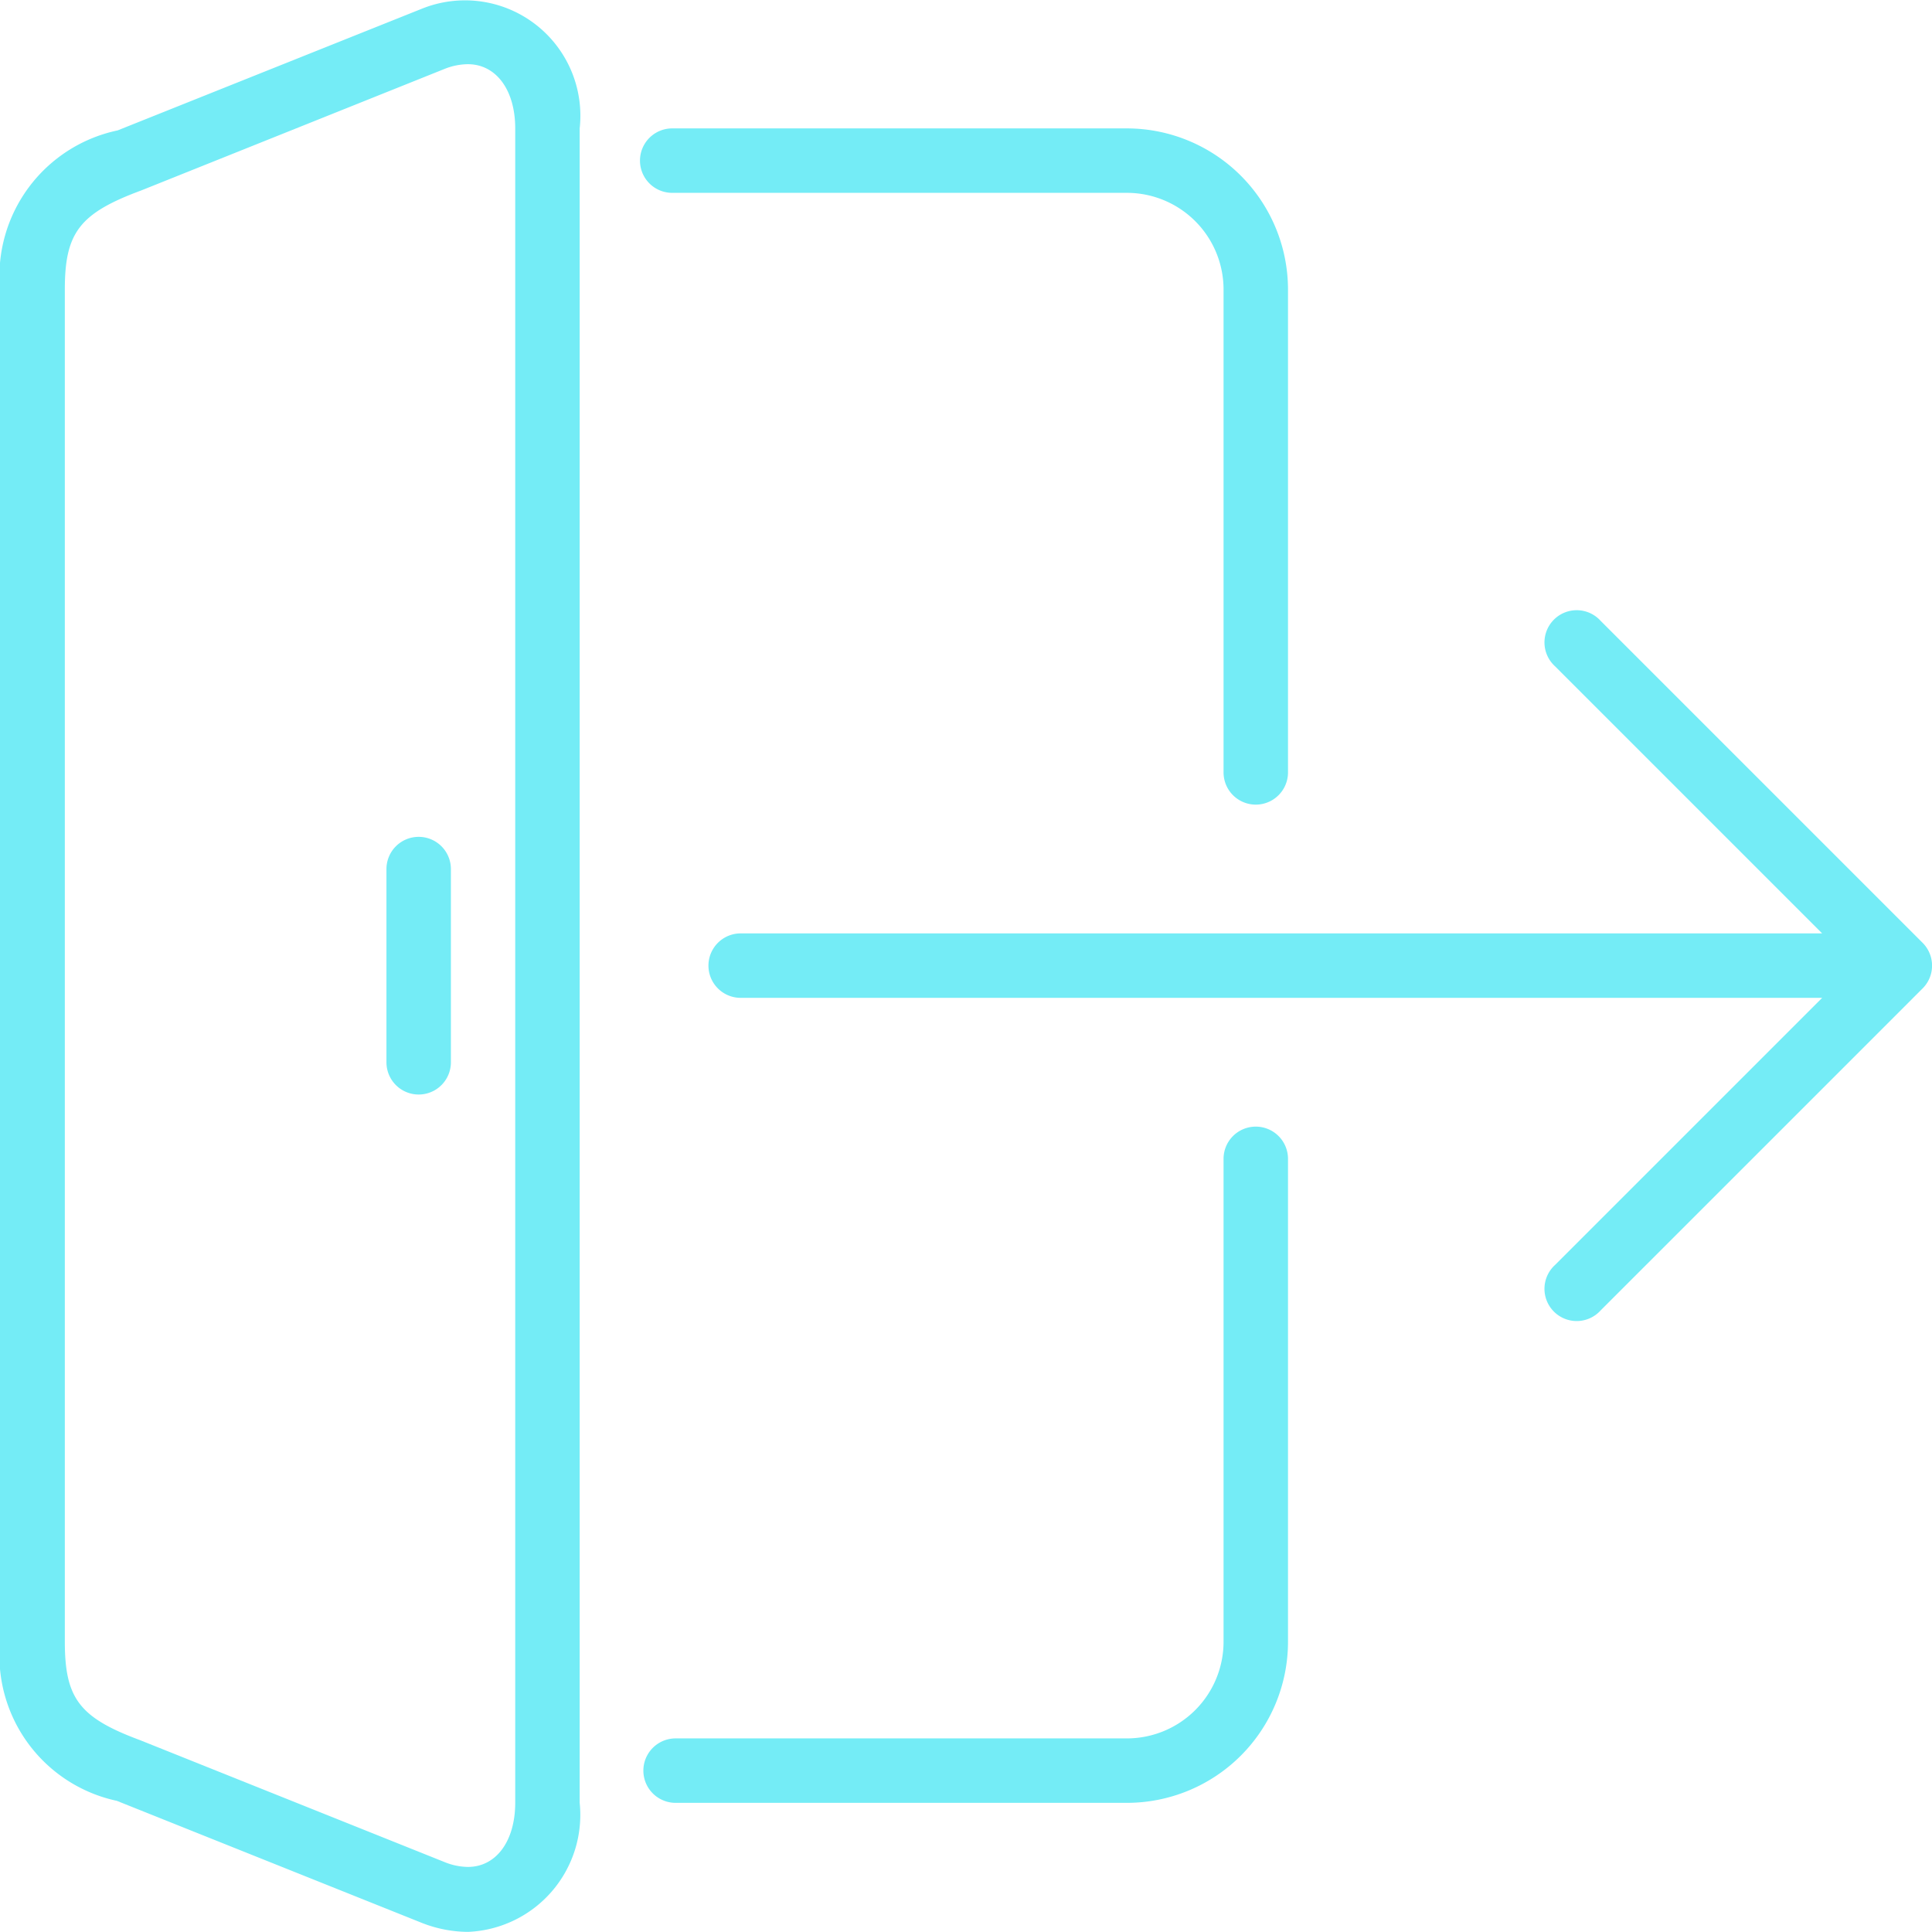 <svg id="Group_2726" data-name="Group 2726" xmlns="http://www.w3.org/2000/svg" width="15.408" height="15.407" viewBox="0 0 15.408 15.407">
  <g id="Group_2725" data-name="Group 2725" transform="translate(0 0)">
    <path id="Path_8657" data-name="Path 8657" d="M102.657,221.782a.257.257,0,0,0-.257.257v1.541a.257.257,0,1,0,.514,0v-1.541A.257.257,0,0,0,102.657,221.782Z" transform="translate(-99.318 -215.108)" fill="#74ecf6"/>
    <path id="Path_8658" data-name="Path 8658" d="M3.366.092.938,1.063A1.188,1.188,0,0,0,0,2.331V13.119a1.185,1.185,0,0,0,.932,1.266l2.439.976a1.017,1.017,0,0,0,.361.069A.934.934,0,0,0,4.623,14.4V1.047A.92.92,0,0,0,3.366.092ZM4.109,14.4c0,.306-.152.512-.377.512a.508.508,0,0,1-.175-.034l-2.44-.977c-.485-.18-.6-.334-.6-.787V2.331c0-.453.118-.607.609-.789L3.552.57A.511.511,0,0,1,3.731.535c.226,0,.378.206.378.512Z" transform="translate(0 -0.023)" fill="#74ecf6"/>
    <path id="Path_8659" data-name="Path 8659" d="M169.857,34.562h3.627a.771.771,0,0,1,.77.77v3.852a.257.257,0,0,0,.514,0V35.332a1.286,1.286,0,0,0-1.284-1.284h-3.627a.257.257,0,0,0,0,.514Z" transform="translate(-164.496 -33.024)" fill="#74ecf6"/>
    <path id="Path_8660" data-name="Path 8660" d="M175.546,298.582a.257.257,0,0,0-.257.257v3.852a.771.771,0,0,1-.77.77h-3.6a.257.257,0,1,0,0,.514h3.6a1.285,1.285,0,0,0,1.284-1.284v-3.852A.257.257,0,0,0,175.546,298.582Z" transform="translate(-165.531 -289.597)" fill="#74ecf6"/>
    <path id="Path_8661" data-name="Path 8661" d="M197.473,164.765a.257.257,0,0,0-.056-.084l-2.568-2.568a.257.257,0,1,0-.363.363l2.13,2.13h-8.625a.257.257,0,1,0,0,.514h8.625l-2.13,2.13a.257.257,0,1,0,.363.363l2.568-2.568a.257.257,0,0,0,.056-.28Z" transform="translate(-182.084 -157.162)" fill="#74ecf6"/>
  </g>
</svg>
